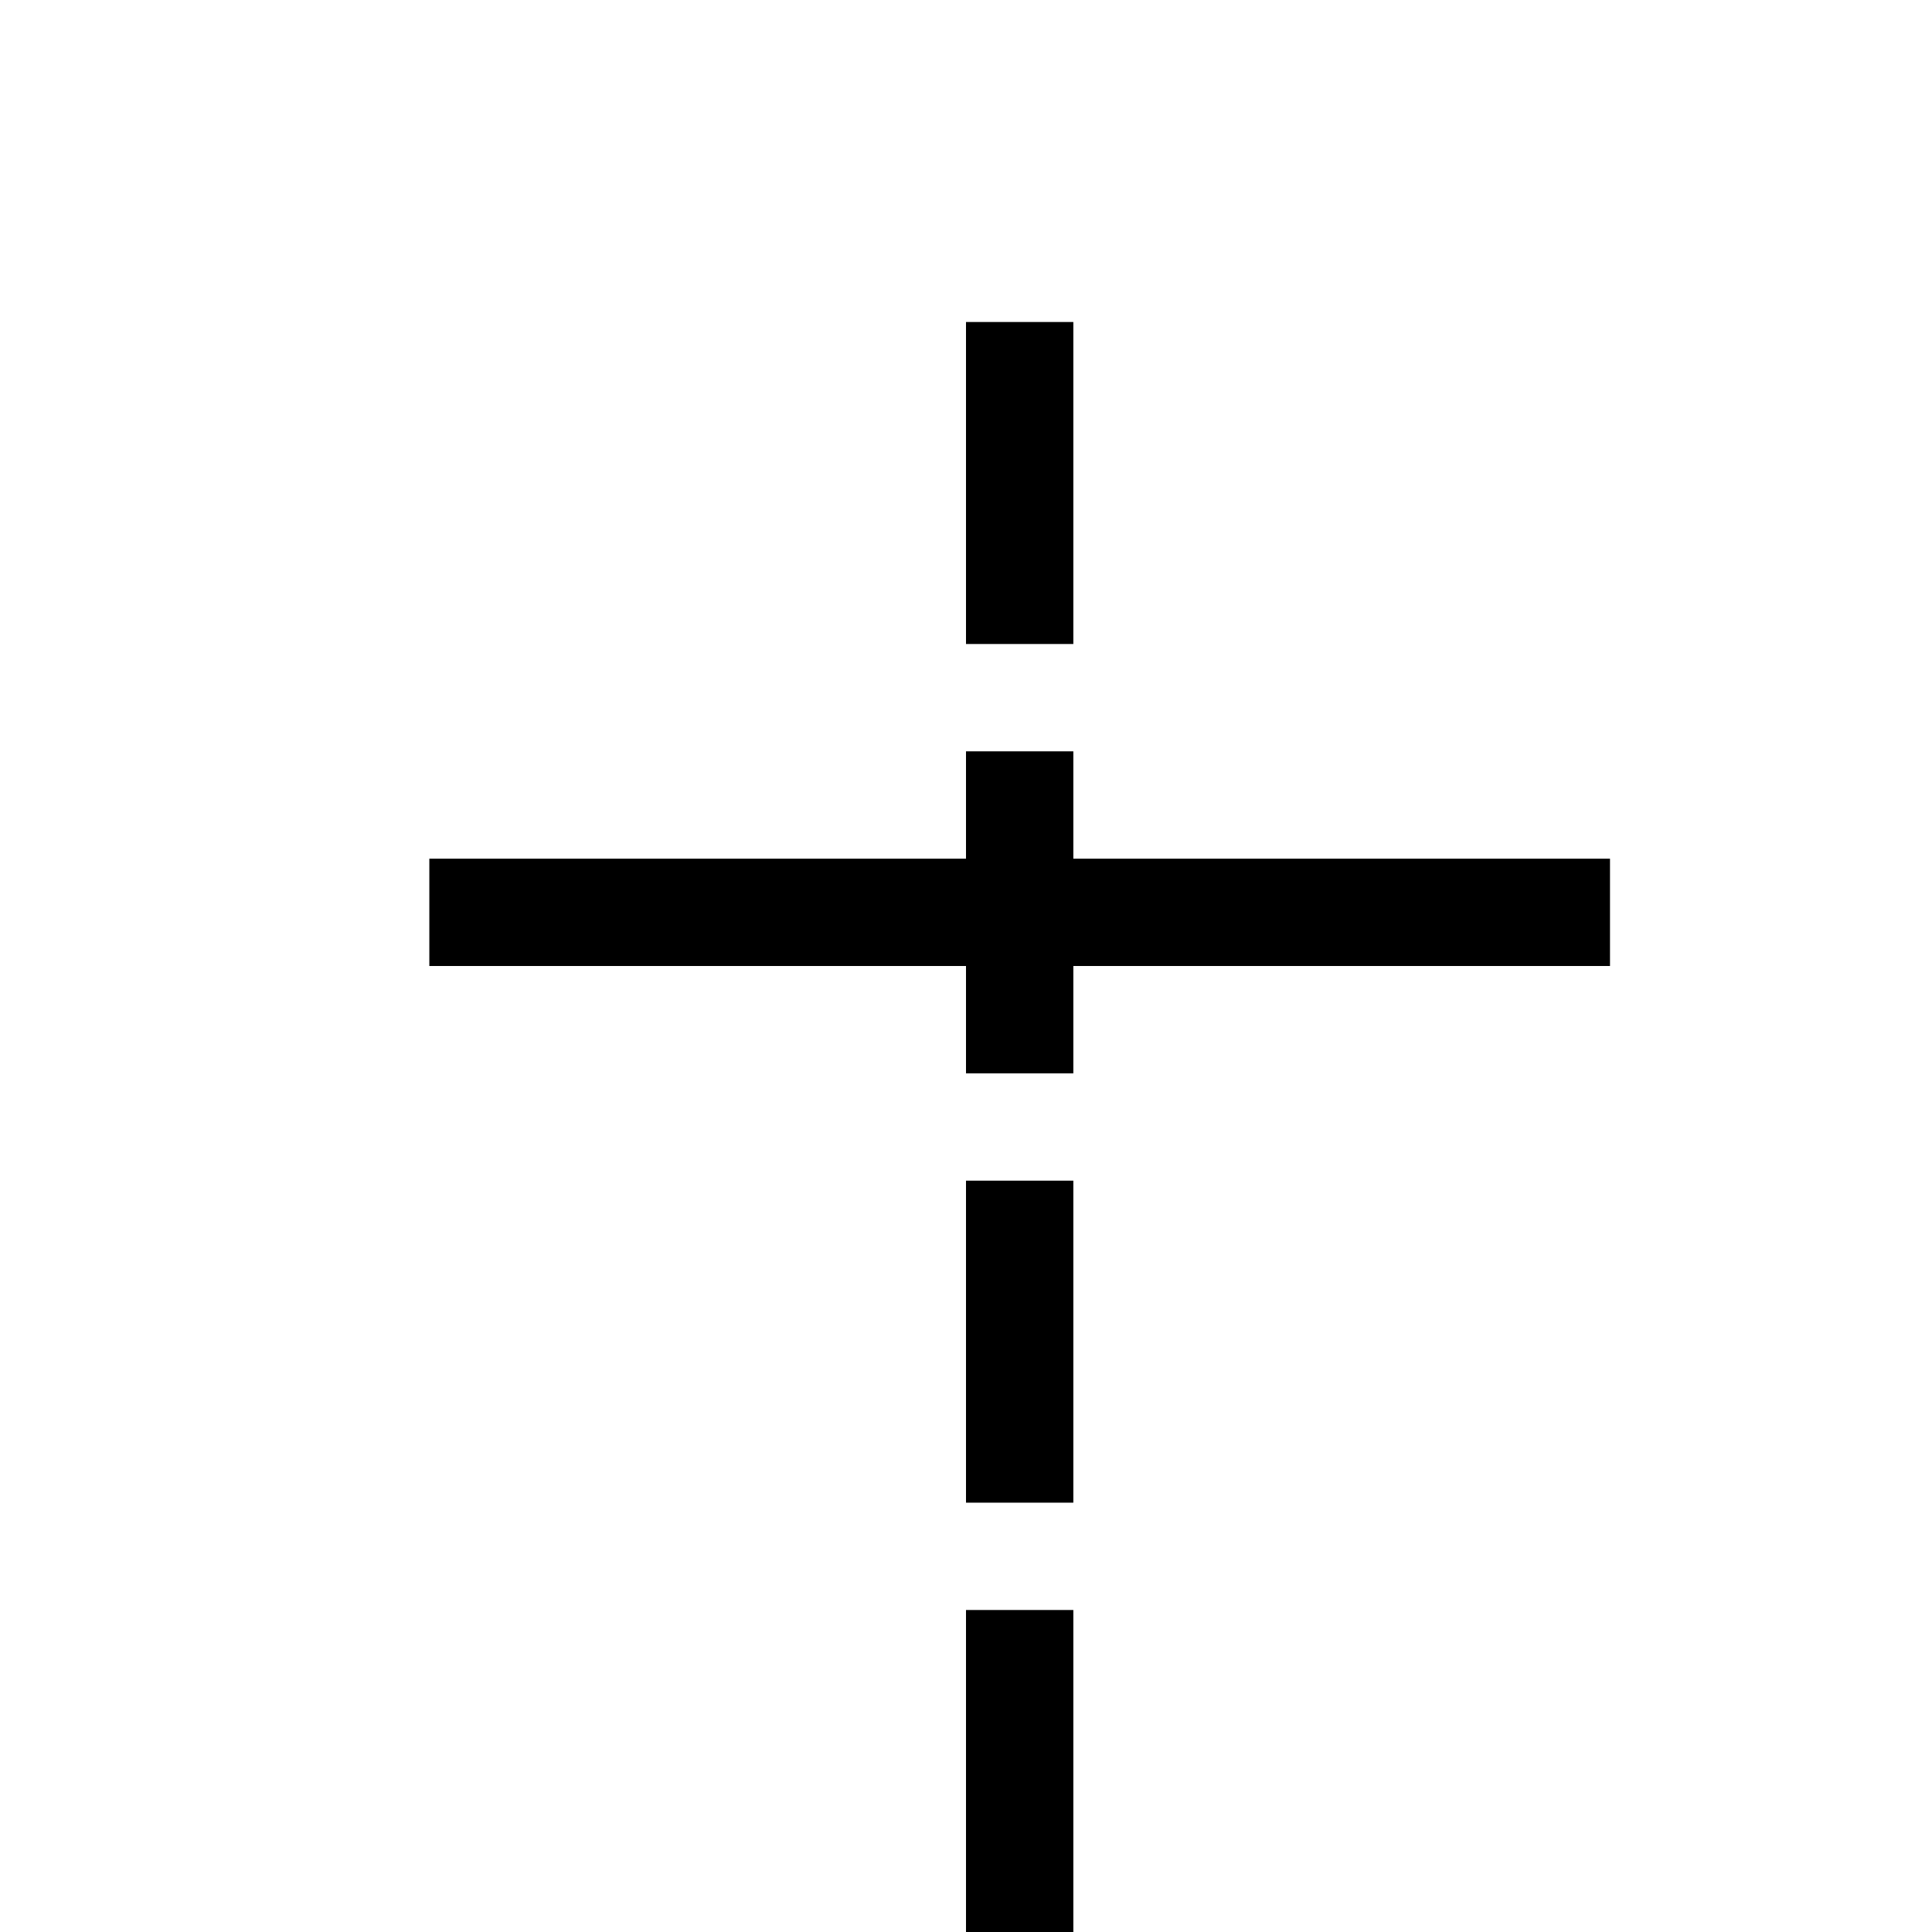 ﻿<?xml version="1.0" encoding="utf-8"?>
<svg version="1.1" xmlns:xlink="http://www.w3.org/1999/xlink" width="18px" height="18px" preserveAspectRatio="xMinYMid meet" viewBox="922 160  18 16" xmlns="http://www.w3.org/2000/svg">
  <path d="M 931.5 162  L 931.5 199.5  L 1227.5 199.5  L 1227.5 337  " stroke-width="1" stroke-dasharray="3,1" stroke="#000000" fill="none" />
  <path d="M 926 168  L 937 168  L 937 167  L 926 167  L 926 168  Z M 1232.854 336.346  L 1227.854 331.346  L 1227.5 330.993  L 1227.146 331.346  L 1222.146 336.346  L 1222.854 337.054  L 1227.5 332.407  L 1232.146 337.054  L 1232.854 336.346  Z M 1233 331  L 1222 331  L 1222 332  L 1233 332  L 1233 331  Z " fill-rule="nonzero" fill="#000000" stroke="none" />
</svg>